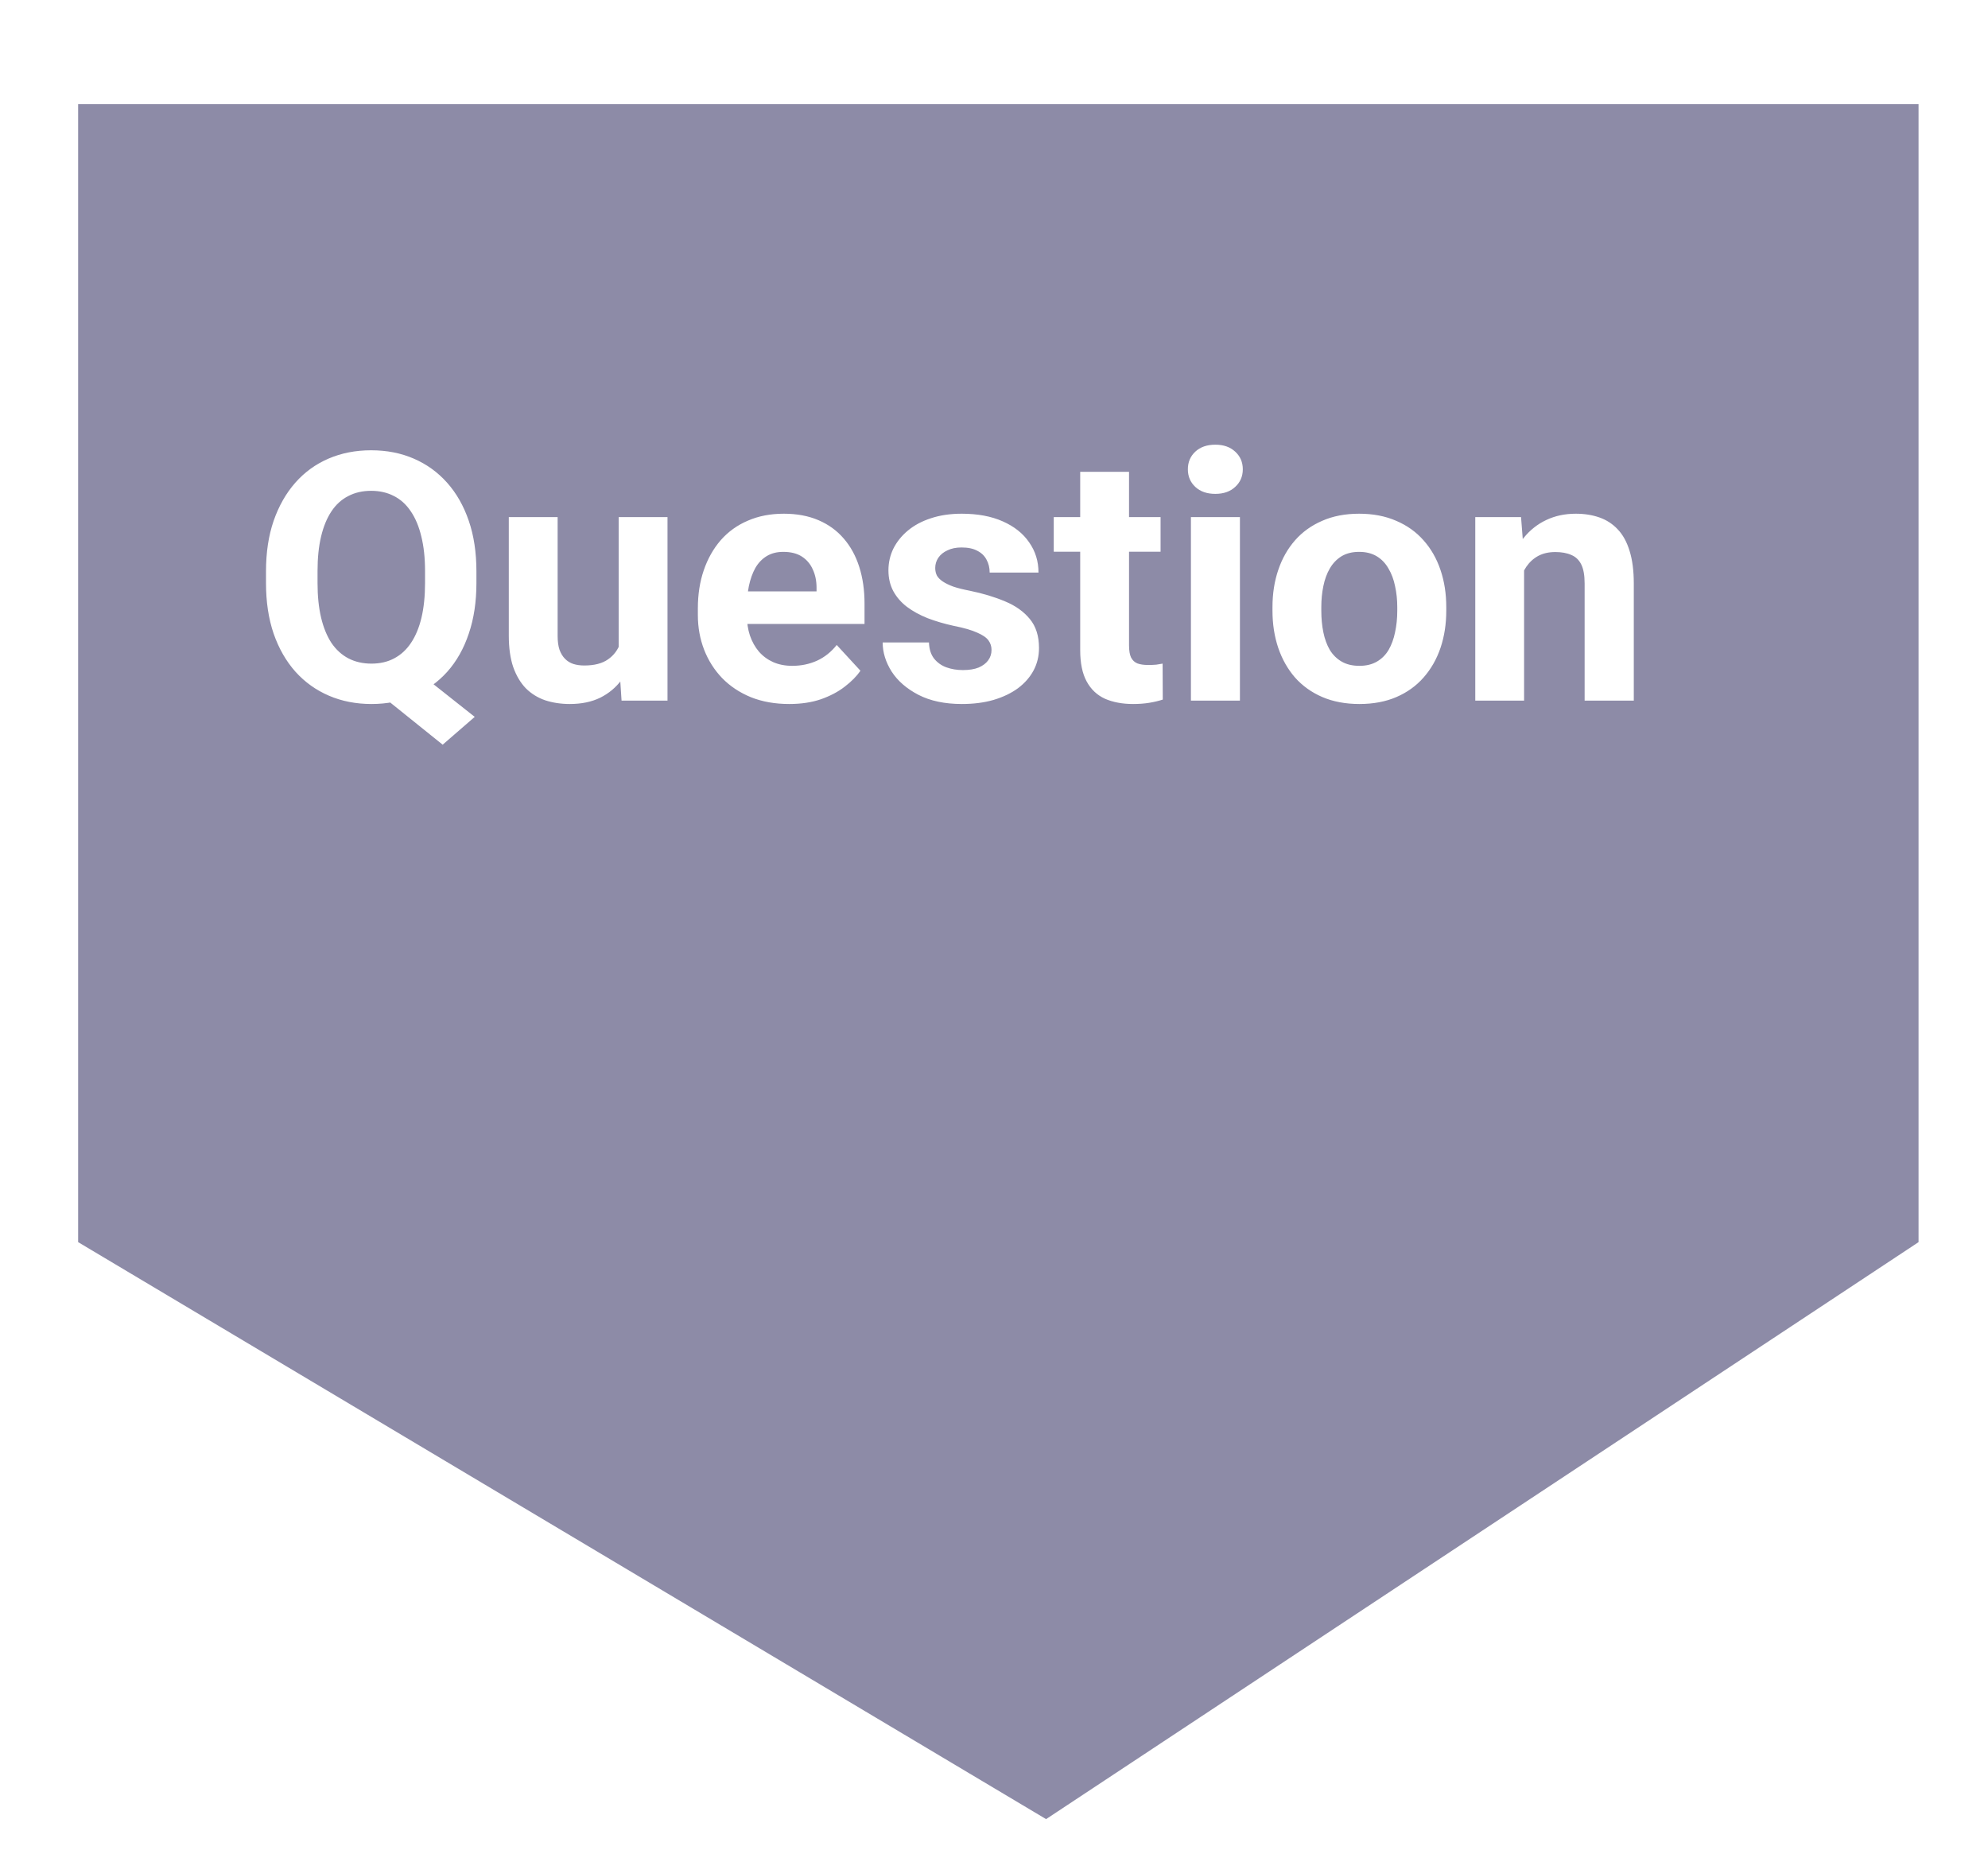 <svg width="229" height="214" viewBox="0 0 229 214" fill="none" xmlns="http://www.w3.org/2000/svg">
<g filter="url(#filter0_d_2637_912)">
<g filter="url(#filter1_d_2637_912)">
<path d="M4 135.051V4H216V135.051L115.5 201.5L4 135.051Z" fill="#8D8BA7"/>
</g>
<path d="M46.988 72.467L54.684 78.56L50.992 81.763L43.414 75.67L46.988 72.467ZM54.879 61.803V63.15C54.879 65.312 54.586 67.252 54 68.971C53.427 70.689 52.6 72.154 51.52 73.365C50.439 74.563 49.163 75.481 47.691 76.119C46.22 76.757 44.586 77.076 42.789 77.076C41.005 77.076 39.371 76.757 37.887 76.119C36.402 75.481 35.12 74.563 34.039 73.365C32.958 72.154 32.118 70.689 31.52 68.971C30.934 67.252 30.641 65.312 30.641 63.15V61.803C30.641 59.628 30.934 57.688 31.52 55.982C32.118 54.263 32.952 52.799 34.02 51.588C35.087 50.377 36.363 49.452 37.848 48.814C39.332 48.176 40.966 47.857 42.75 47.857C44.547 47.857 46.181 48.176 47.652 48.814C49.137 49.452 50.419 50.377 51.5 51.588C52.581 52.799 53.414 54.263 54 55.982C54.586 57.688 54.879 59.628 54.879 61.803ZM48.961 63.15V61.763C48.961 60.253 48.818 58.925 48.531 57.779C48.258 56.633 47.854 55.67 47.32 54.888C46.8 54.107 46.155 53.521 45.387 53.131C44.618 52.727 43.74 52.525 42.75 52.525C41.76 52.525 40.882 52.727 40.113 53.131C39.345 53.521 38.7 54.107 38.18 54.888C37.659 55.67 37.262 56.633 36.988 57.779C36.715 58.925 36.578 60.253 36.578 61.763V63.15C36.578 64.647 36.715 65.976 36.988 67.135C37.262 68.28 37.659 69.25 38.18 70.045C38.714 70.826 39.365 71.418 40.133 71.822C40.914 72.226 41.8 72.427 42.789 72.427C43.779 72.427 44.651 72.226 45.406 71.822C46.175 71.418 46.819 70.826 47.34 70.045C47.874 69.25 48.277 68.28 48.551 67.135C48.824 65.976 48.961 64.647 48.961 63.15ZM71.266 71.627V55.553H76.891V76.685H71.598L71.266 71.627ZM71.891 67.291L73.551 67.252C73.551 68.658 73.388 69.967 73.062 71.177C72.737 72.375 72.249 73.417 71.598 74.302C70.947 75.175 70.126 75.859 69.137 76.353C68.147 76.835 66.982 77.076 65.641 77.076C64.612 77.076 63.661 76.933 62.789 76.646C61.93 76.347 61.188 75.885 60.562 75.26C59.95 74.621 59.469 73.808 59.117 72.818C58.779 71.816 58.609 70.611 58.609 69.205V55.553H64.234V69.244C64.234 69.869 64.306 70.396 64.449 70.826C64.606 71.256 64.82 71.607 65.094 71.881C65.367 72.154 65.686 72.349 66.051 72.467C66.428 72.584 66.845 72.642 67.301 72.642C68.46 72.642 69.371 72.408 70.035 71.939C70.712 71.471 71.188 70.832 71.461 70.025C71.747 69.205 71.891 68.293 71.891 67.291ZM90.914 77.076C89.273 77.076 87.802 76.816 86.5 76.295C85.198 75.761 84.091 75.025 83.18 74.088C82.281 73.15 81.591 72.063 81.109 70.826C80.628 69.576 80.387 68.248 80.387 66.842V66.06C80.387 64.459 80.615 62.994 81.07 61.666C81.526 60.338 82.177 59.185 83.023 58.209C83.883 57.232 84.924 56.483 86.148 55.963C87.372 55.429 88.753 55.162 90.289 55.162C91.787 55.162 93.115 55.409 94.273 55.904C95.432 56.399 96.402 57.102 97.184 58.013C97.978 58.925 98.577 60.019 98.981 61.295C99.384 62.558 99.586 63.964 99.586 65.513V67.857H82.789V64.107H94.059V63.678C94.059 62.896 93.915 62.2 93.629 61.588C93.356 60.963 92.939 60.468 92.379 60.103C91.819 59.739 91.103 59.556 90.231 59.556C89.488 59.556 88.85 59.719 88.316 60.045C87.783 60.37 87.346 60.826 87.008 61.412C86.682 61.998 86.435 62.688 86.266 63.482C86.109 64.263 86.031 65.123 86.031 66.06V66.842C86.031 67.688 86.148 68.469 86.383 69.185C86.63 69.901 86.975 70.52 87.418 71.041C87.874 71.562 88.421 71.965 89.059 72.252C89.71 72.538 90.445 72.681 91.266 72.681C92.281 72.681 93.225 72.486 94.098 72.096C94.983 71.692 95.745 71.086 96.383 70.279L99.117 73.248C98.674 73.886 98.069 74.498 97.301 75.084C96.546 75.67 95.634 76.151 94.566 76.529C93.499 76.894 92.281 77.076 90.914 77.076ZM114.215 70.846C114.215 70.442 114.098 70.077 113.863 69.752C113.629 69.426 113.193 69.127 112.555 68.853C111.93 68.567 111.025 68.306 109.84 68.072C108.772 67.838 107.776 67.545 106.852 67.193C105.94 66.829 105.146 66.392 104.469 65.885C103.805 65.377 103.284 64.778 102.906 64.088C102.529 63.385 102.34 62.584 102.34 61.685C102.34 60.8 102.529 59.967 102.906 59.185C103.297 58.404 103.85 57.714 104.566 57.115C105.296 56.503 106.181 56.028 107.223 55.689C108.277 55.338 109.462 55.162 110.777 55.162C112.613 55.162 114.189 55.455 115.504 56.041C116.832 56.627 117.848 57.434 118.551 58.463C119.267 59.478 119.625 60.637 119.625 61.939H114C114 61.392 113.883 60.904 113.648 60.474C113.427 60.032 113.076 59.687 112.594 59.439C112.125 59.179 111.513 59.049 110.758 59.049C110.133 59.049 109.592 59.159 109.137 59.381C108.681 59.589 108.329 59.875 108.082 60.24C107.848 60.592 107.73 60.982 107.73 61.412C107.73 61.737 107.796 62.03 107.926 62.291C108.069 62.538 108.297 62.766 108.609 62.974C108.922 63.183 109.326 63.378 109.82 63.56C110.328 63.73 110.953 63.886 111.695 64.029C113.219 64.342 114.579 64.752 115.777 65.26C116.975 65.754 117.926 66.431 118.629 67.291C119.332 68.137 119.684 69.25 119.684 70.631C119.684 71.568 119.475 72.427 119.059 73.209C118.642 73.99 118.043 74.674 117.262 75.26C116.48 75.832 115.543 76.282 114.449 76.607C113.368 76.92 112.151 77.076 110.797 77.076C108.831 77.076 107.164 76.724 105.797 76.021C104.443 75.318 103.414 74.426 102.711 73.346C102.021 72.252 101.676 71.132 101.676 69.986H107.008C107.034 70.754 107.229 71.373 107.594 71.842C107.971 72.31 108.447 72.649 109.02 72.857C109.605 73.066 110.237 73.17 110.914 73.17C111.643 73.17 112.249 73.072 112.73 72.877C113.212 72.668 113.577 72.395 113.824 72.056C114.085 71.705 114.215 71.301 114.215 70.846ZM133.688 55.553V59.537H121.383V55.553H133.688ZM124.43 50.338H130.055V70.318C130.055 70.93 130.133 71.399 130.289 71.724C130.458 72.05 130.706 72.278 131.031 72.408C131.357 72.525 131.767 72.584 132.262 72.584C132.613 72.584 132.926 72.571 133.199 72.545C133.486 72.506 133.727 72.467 133.922 72.427L133.941 76.568C133.46 76.724 132.939 76.848 132.379 76.939C131.819 77.03 131.201 77.076 130.523 77.076C129.286 77.076 128.206 76.874 127.281 76.471C126.37 76.054 125.667 75.39 125.172 74.478C124.677 73.567 124.43 72.369 124.43 70.885V50.338ZM142.828 55.553V76.685H137.184V55.553H142.828ZM136.832 50.045C136.832 49.224 137.118 48.547 137.691 48.013C138.264 47.48 139.033 47.213 139.996 47.213C140.947 47.213 141.708 47.48 142.281 48.013C142.867 48.547 143.16 49.224 143.16 50.045C143.16 50.865 142.867 51.542 142.281 52.076C141.708 52.61 140.947 52.877 139.996 52.877C139.033 52.877 138.264 52.61 137.691 52.076C137.118 51.542 136.832 50.865 136.832 50.045ZM146.578 66.334V65.924C146.578 64.374 146.799 62.948 147.242 61.646C147.685 60.331 148.329 59.192 149.176 58.228C150.022 57.265 151.064 56.516 152.301 55.982C153.538 55.435 154.957 55.162 156.559 55.162C158.16 55.162 159.586 55.435 160.836 55.982C162.086 56.516 163.134 57.265 163.98 58.228C164.84 59.192 165.491 60.331 165.934 61.646C166.376 62.948 166.598 64.374 166.598 65.924V66.334C166.598 67.87 166.376 69.296 165.934 70.611C165.491 71.913 164.84 73.052 163.98 74.029C163.134 74.993 162.092 75.741 160.855 76.275C159.618 76.809 158.199 77.076 156.598 77.076C154.996 77.076 153.57 76.809 152.32 76.275C151.083 75.741 150.035 74.993 149.176 74.029C148.329 73.052 147.685 71.913 147.242 70.611C146.799 69.296 146.578 67.87 146.578 66.334ZM152.203 65.924V66.334C152.203 67.219 152.281 68.046 152.438 68.814C152.594 69.582 152.841 70.26 153.18 70.846C153.531 71.418 153.987 71.868 154.547 72.193C155.107 72.519 155.79 72.681 156.598 72.681C157.379 72.681 158.049 72.519 158.609 72.193C159.169 71.868 159.618 71.418 159.957 70.846C160.296 70.26 160.543 69.582 160.699 68.814C160.868 68.046 160.953 67.219 160.953 66.334V65.924C160.953 65.064 160.868 64.257 160.699 63.502C160.543 62.733 160.289 62.056 159.938 61.471C159.599 60.871 159.15 60.403 158.59 60.064C158.03 59.726 157.353 59.556 156.559 59.556C155.764 59.556 155.087 59.726 154.527 60.064C153.98 60.403 153.531 60.871 153.18 61.471C152.841 62.056 152.594 62.733 152.438 63.502C152.281 64.257 152.203 65.064 152.203 65.924ZM175.562 60.064V76.685H169.938V55.553H175.211L175.562 60.064ZM174.742 65.377H173.219C173.219 63.814 173.421 62.408 173.824 61.158C174.228 59.895 174.794 58.821 175.523 57.935C176.253 57.037 177.118 56.353 178.121 55.885C179.137 55.403 180.27 55.162 181.52 55.162C182.509 55.162 183.414 55.305 184.234 55.592C185.055 55.878 185.758 56.334 186.344 56.959C186.943 57.584 187.398 58.411 187.711 59.439C188.036 60.468 188.199 61.724 188.199 63.209V76.685H182.535V63.189C182.535 62.252 182.405 61.523 182.145 61.002C181.884 60.481 181.5 60.116 180.992 59.908C180.497 59.687 179.885 59.576 179.156 59.576C178.401 59.576 177.743 59.726 177.184 60.025C176.637 60.325 176.181 60.741 175.816 61.275C175.465 61.796 175.198 62.408 175.016 63.111C174.833 63.814 174.742 64.569 174.742 65.377Z" fill="white"/>
</g>
<defs>
<filter id="filter0_d_2637_912" x="0" y="4" width="220" height="205.5" filterUnits="userSpaceOnUse" color-interpolation-filters="sRGB">
<feFlood flood-opacity="0" result="BackgroundImageFix"/>
<feColorMatrix in="SourceAlpha" type="matrix" values="0 0 0 0 0 0 0 0 0 0 0 0 0 0 0 0 0 0 127 0" result="hardAlpha"/>
<feOffset dy="4"/>
<feGaussianBlur stdDeviation="2"/>
<feComposite in2="hardAlpha" operator="out"/>
<feColorMatrix type="matrix" values="0 0 0 0 0 0 0 0 0 0 0 0 0 0 0 0 0 0 0.25 0"/>
<feBlend mode="normal" in2="BackgroundImageFix" result="effect1_dropShadow_2637_912"/>
<feBlend mode="normal" in="SourceGraphic" in2="effect1_dropShadow_2637_912" result="shape"/>
</filter>
<filter id="filter1_d_2637_912" x="1" y="0" width="228" height="213.5" filterUnits="userSpaceOnUse" color-interpolation-filters="sRGB">
<feFlood flood-opacity="0" result="BackgroundImageFix"/>
<feColorMatrix in="SourceAlpha" type="matrix" values="0 0 0 0 0 0 0 0 0 0 0 0 0 0 0 0 0 0 127 0" result="hardAlpha"/>
<feOffset dx="5" dy="4"/>
<feGaussianBlur stdDeviation="4"/>
<feComposite in2="hardAlpha" operator="out"/>
<feColorMatrix type="matrix" values="0 0 0 0 0 0 0 0 0 0 0 0 0 0 0 0 0 0 0.25 0"/>
<feBlend mode="normal" in2="BackgroundImageFix" result="effect1_dropShadow_2637_912"/>
<feBlend mode="normal" in="SourceGraphic" in2="effect1_dropShadow_2637_912" result="shape"/>
</filter>
</defs>
</svg>
